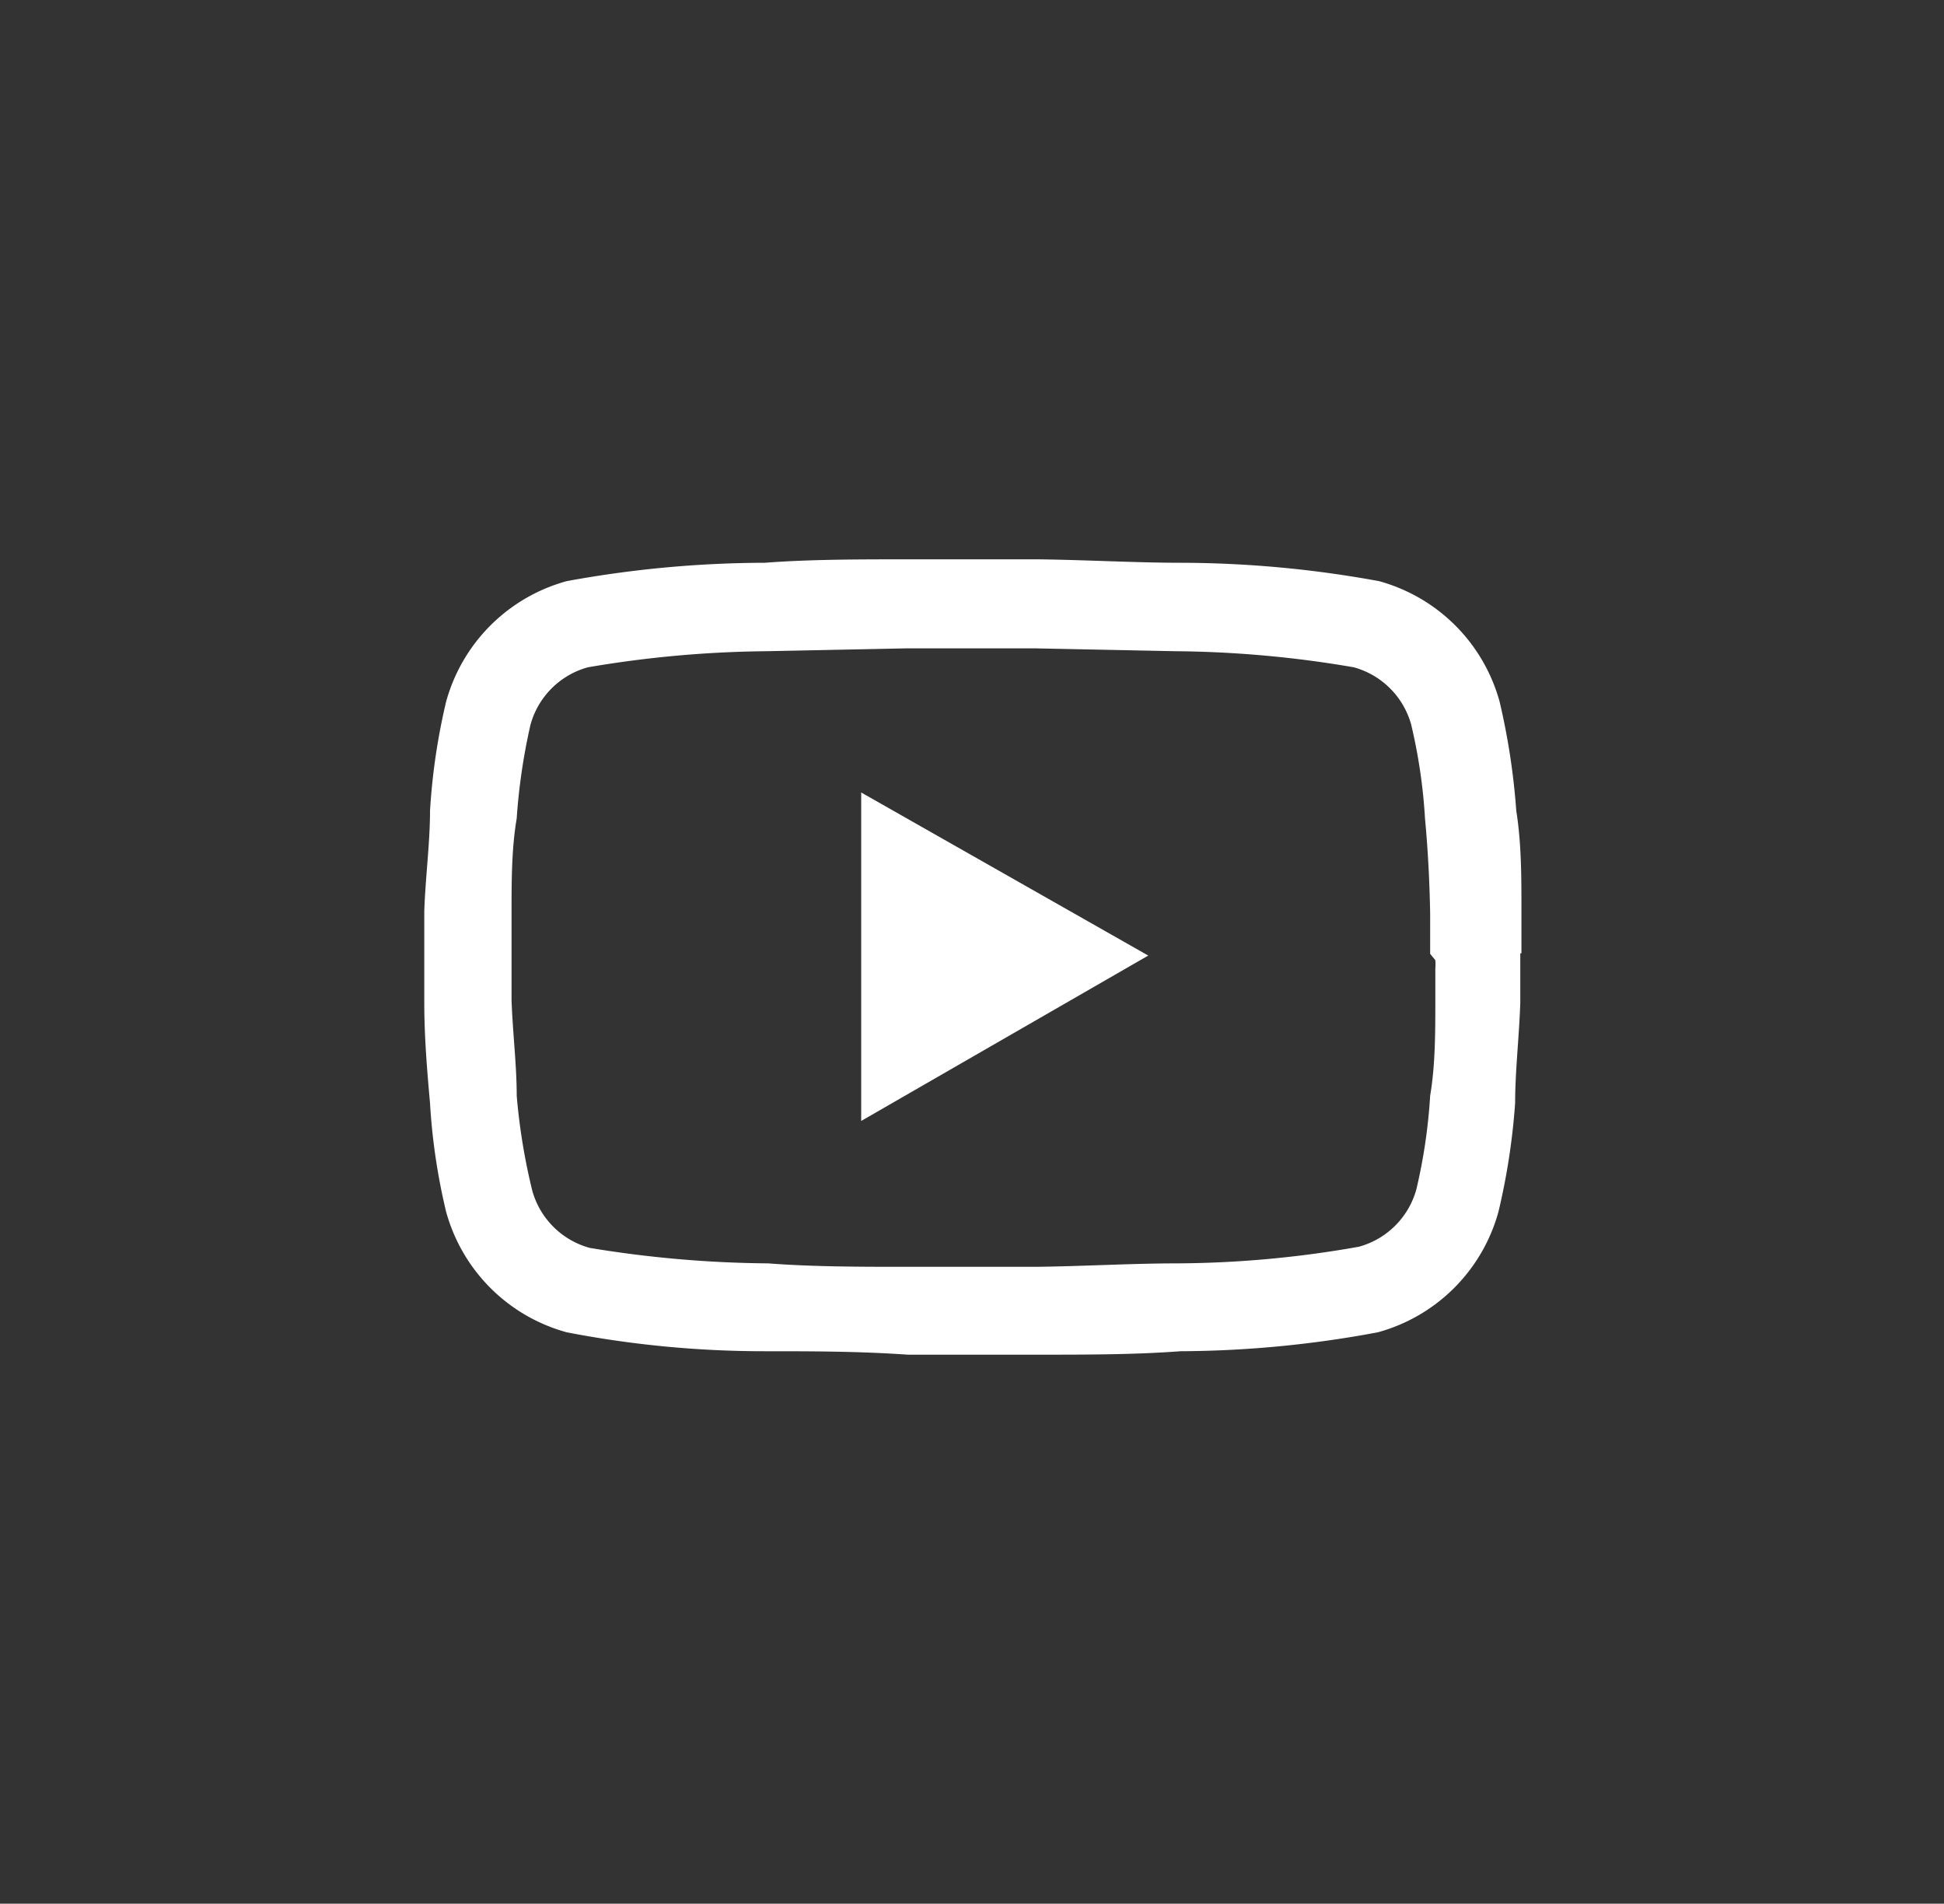 <svg id="图层_1" data-name="图层 1" xmlns="http://www.w3.org/2000/svg" viewBox="0 0 33.86 33.15"><rect x="0" y="0" width="33.86" height="33.15" fill="#333333" stroke="none"/><defs><style>.cls-1{fill:#fff;}</style></defs><title>youtube</title><path class="cls-1" d="M26.5,16.6v-.16c0-.17,0-.37,0-.57,0-.6,0-1.19-.09-1.75a12,12,0,0,0-.29-1.9,3,3,0,0,0-2.1-2.1,19.27,19.27,0,0,0-3.45-.32c-.79,0-1.64-.05-2.49-.06H15.81c-.85,0-1.7,0-2.49.06a19.27,19.27,0,0,0-3.45.32,3,3,0,0,0-2.1,2.1,11.07,11.07,0,0,0-.28,1.9c0,.56-.08,1.15-.1,1.75,0,.2,0,.4,0,.57v.45c0,.17,0,.36,0,.57,0,.6.05,1.19.1,1.75a10.78,10.78,0,0,0,.28,1.89,3,3,0,0,0,2.1,2.1,18.1,18.1,0,0,0,3.45.33c.79,0,1.64,0,2.49.06h2.26c.85,0,1.7,0,2.49-.06A19,19,0,0,0,24,23.2a3,3,0,0,0,2.1-2.1,11.68,11.68,0,0,0,.29-1.89c0-.56.07-1.15.09-1.75,0-.21,0-.4,0-.57V16.6ZM25,16.72a.86.86,0,0,1,0,.15c0,.16,0,.35,0,.55,0,.56,0,1.13-.09,1.66a9.56,9.56,0,0,1-.24,1.63,1.43,1.43,0,0,1-1,1A18.51,18.51,0,0,1,20.5,22c-.78,0-1.61.05-2.45.06H15.83c-.84,0-1.67,0-2.45-.06a19.83,19.83,0,0,1-3.11-.27,1.43,1.43,0,0,1-1-1A10.69,10.69,0,0,1,9,19.08c0-.53-.07-1.1-.09-1.66,0-.2,0-.39,0-.55v-.41c0-.17,0-.35,0-.55,0-.57,0-1.13.09-1.66a10.5,10.5,0,0,1,.24-1.63,1.43,1.43,0,0,1,1-1,19.42,19.42,0,0,1,3.11-.28l2.45-.05h2.22l2.45.05a19.15,19.15,0,0,1,3.11.28,1.43,1.43,0,0,1,1,1,9.4,9.4,0,0,1,.24,1.63c.05.53.08,1.09.09,1.66,0,.2,0,.39,0,.55s0,.11,0,.15ZM15,19.52,20,16.64,15,13.8Z"/></svg>